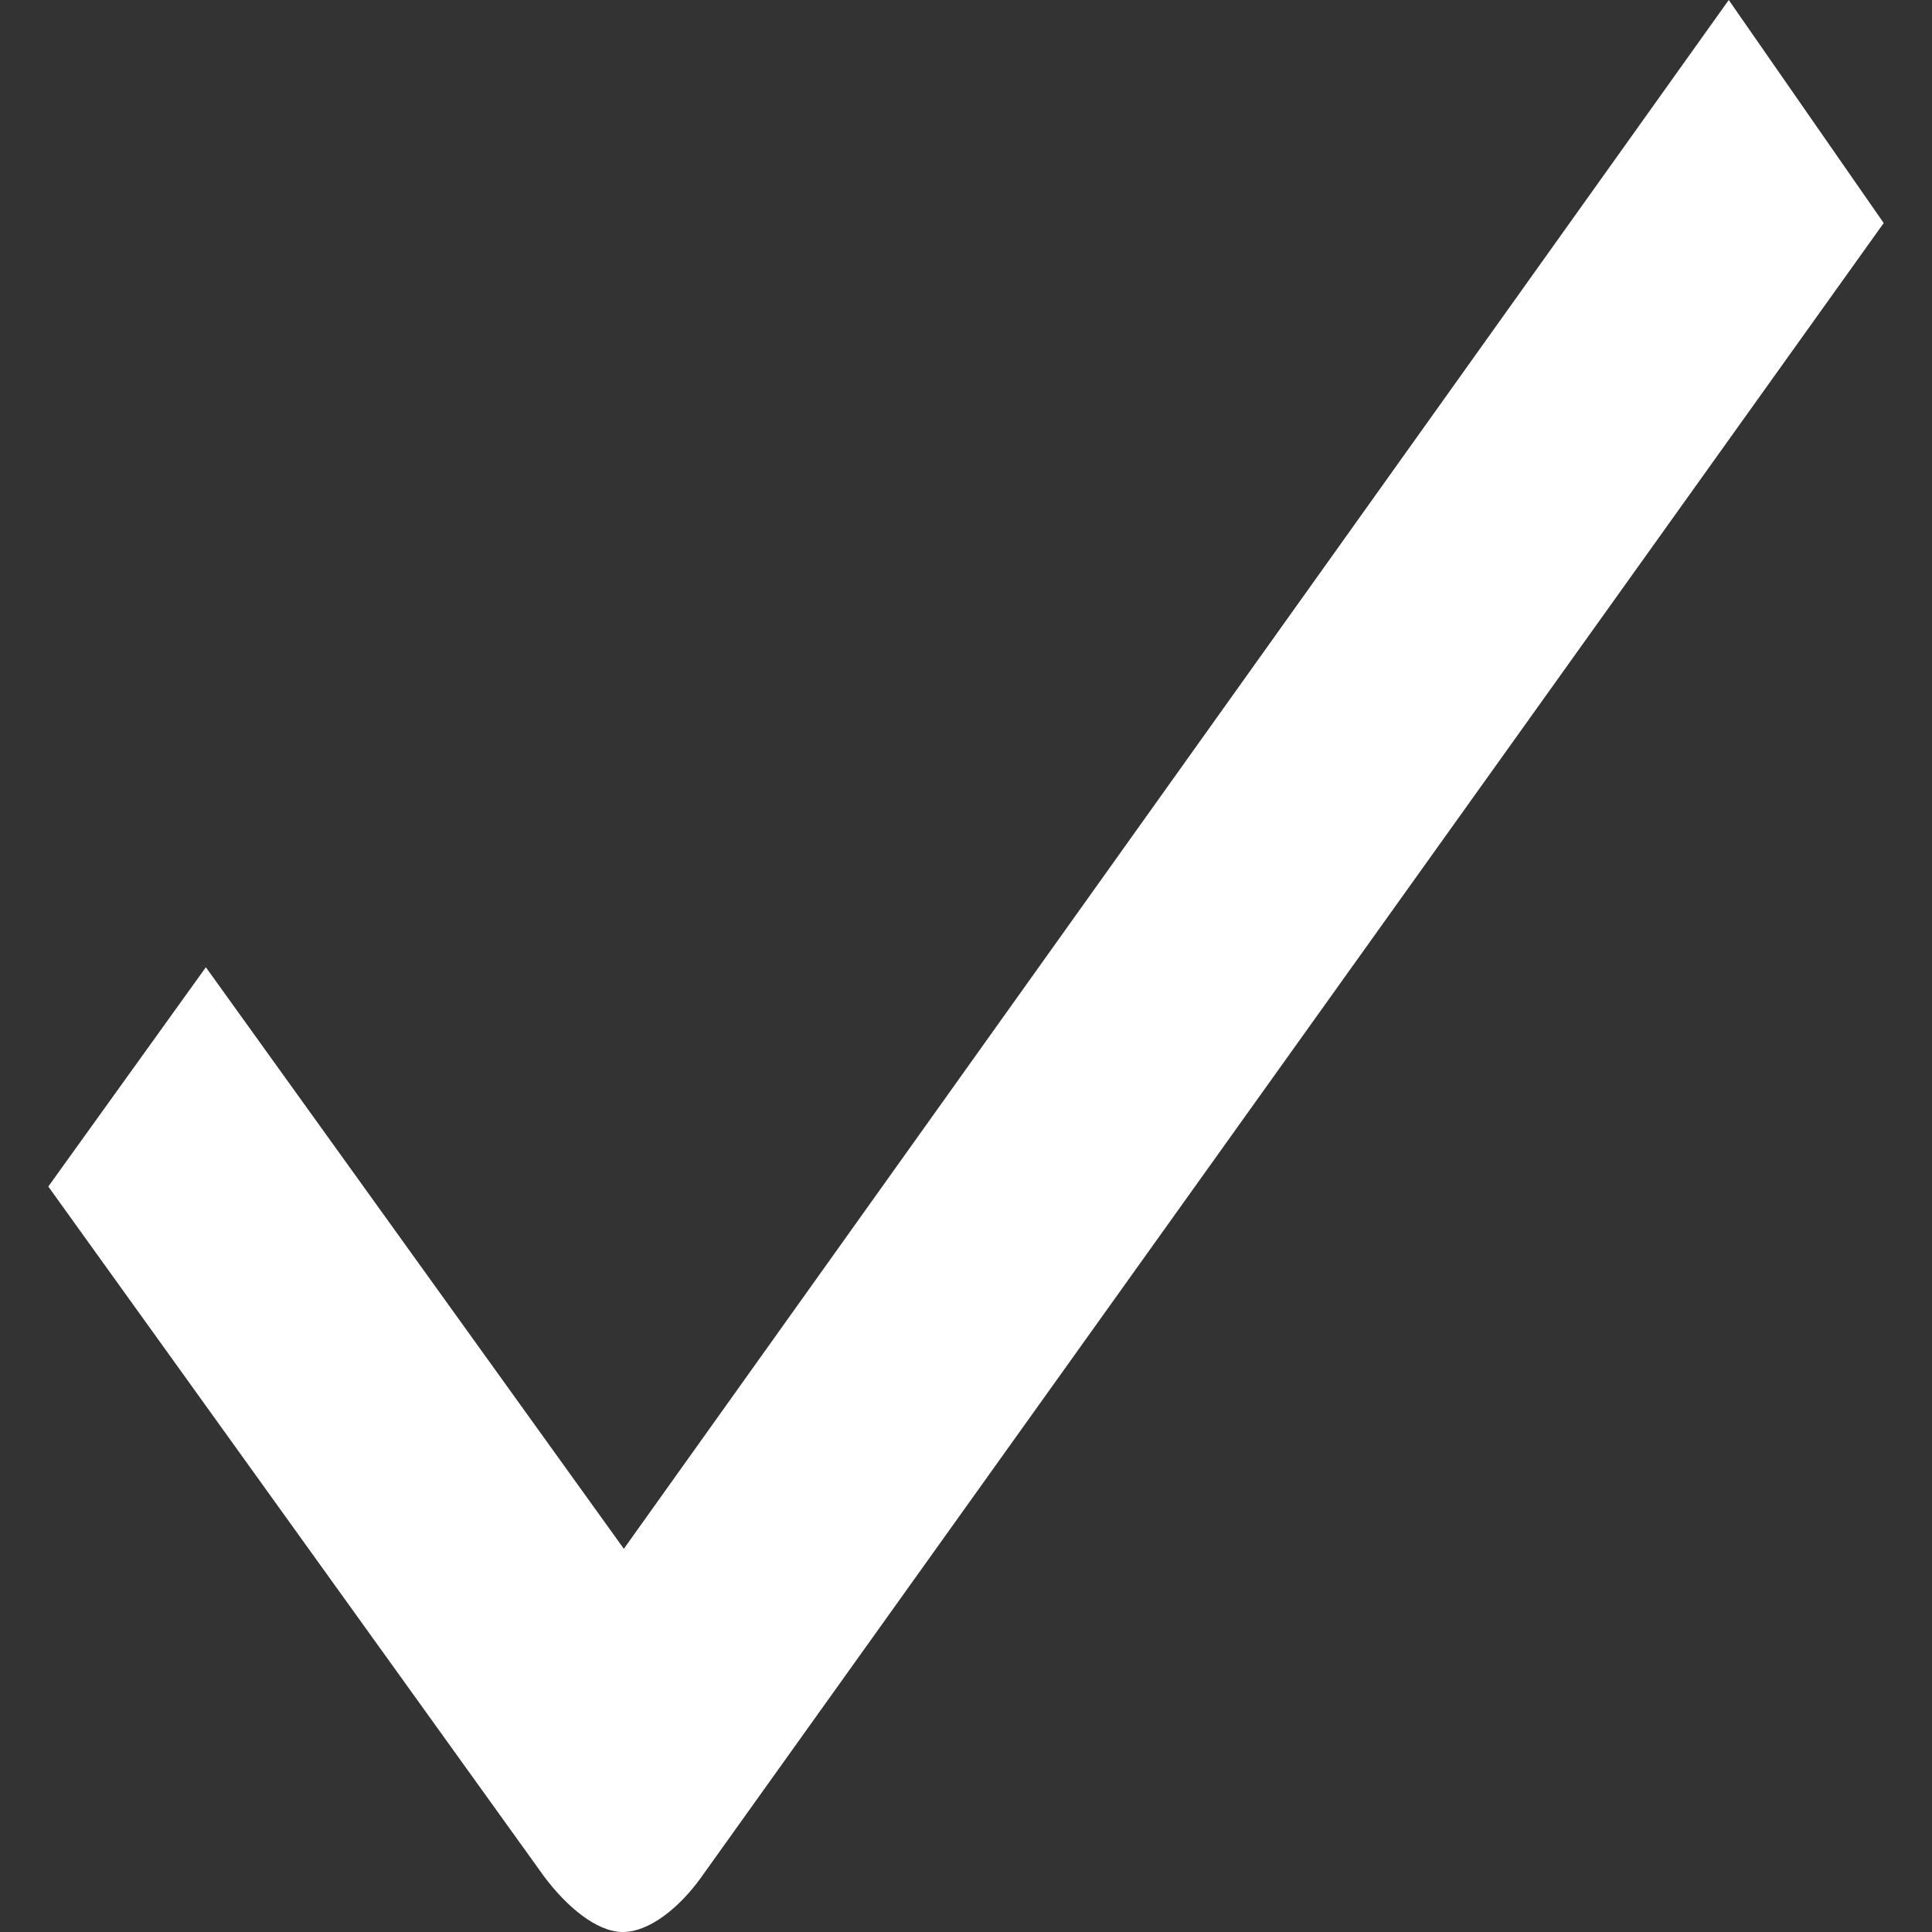 <svg width="20" height="20" viewBox="0 0 20 20" fill="none" xmlns="http://www.w3.org/2000/svg">
<rect x="0" y="0" width="20" height="20" fill="#333333" stroke="none"/>
<path d="M7.255 19.439C7.035 19.745 6.723 20 6.448 20C6.173 20 5.862 19.732 5.633 19.426L0.5 12.283L2.131 10.013L6.458 16.033L17.896 0L19.5 2.309L7.255 19.439Z" fill="white"/>
</svg>
